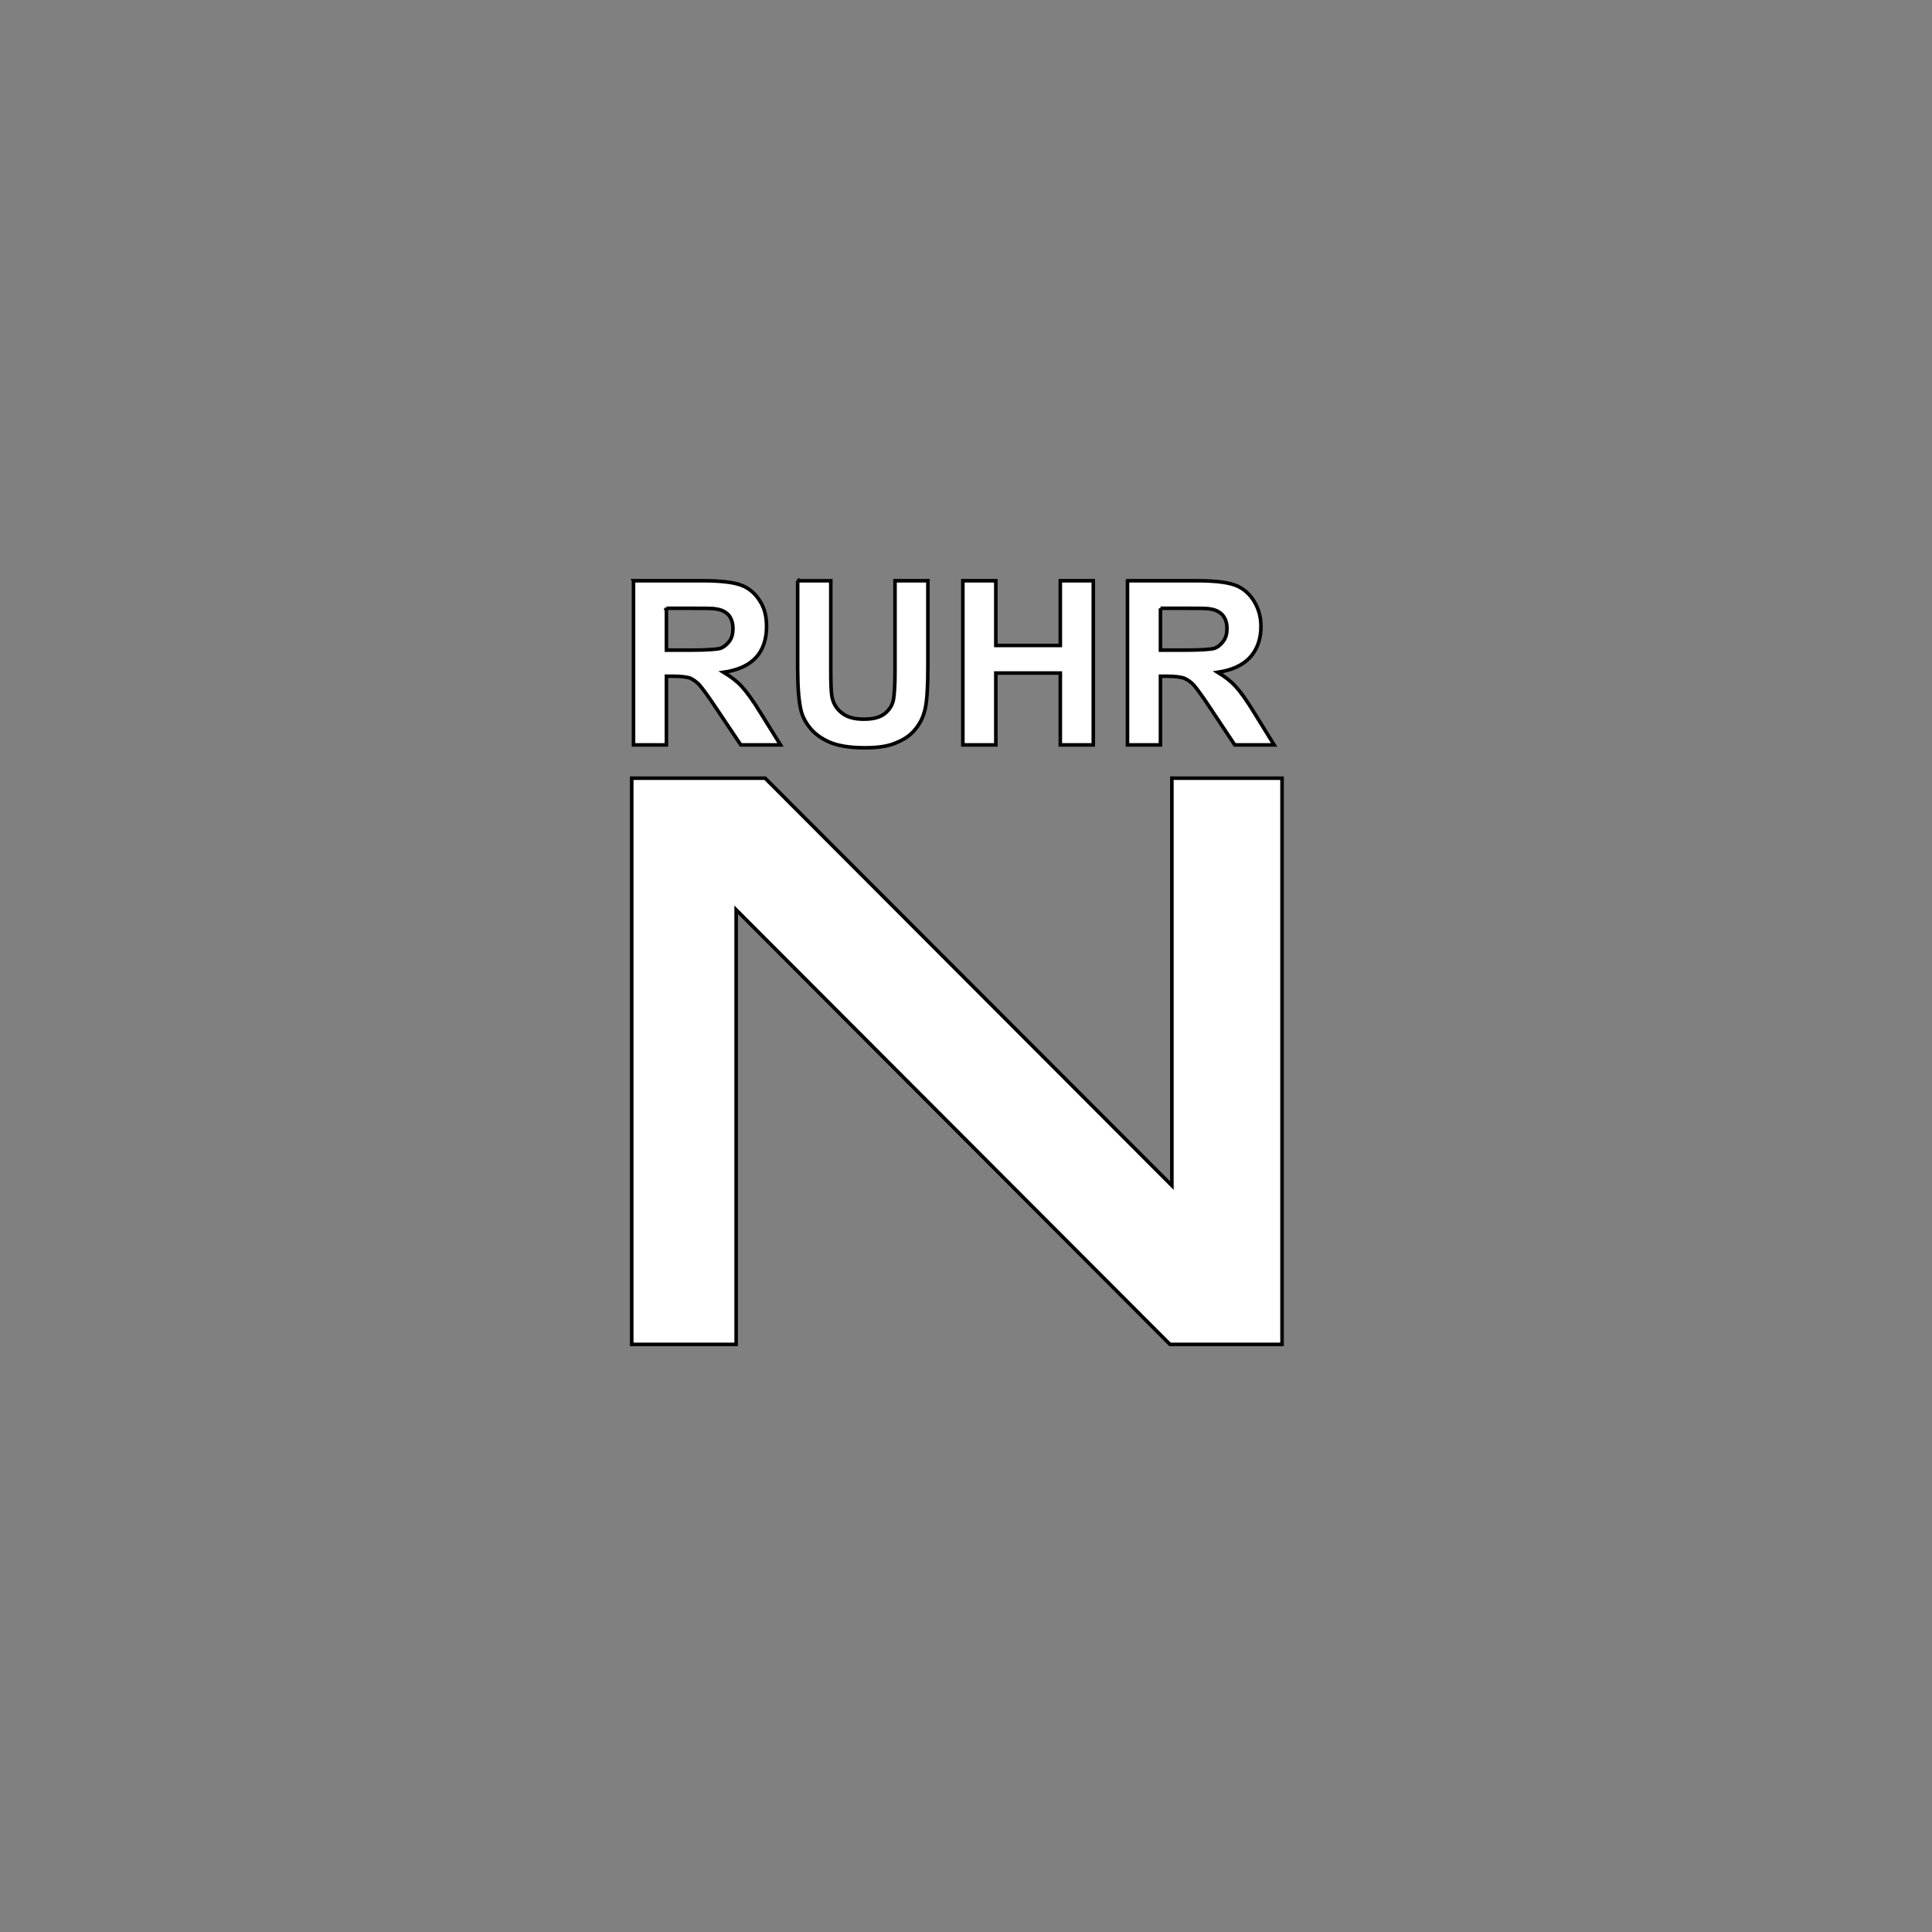 <?xml version="1.0" encoding="iso-8859-1"?><!-- Created with Inkscape (http://www.inkscape.org/) --><svg height="800" id="svg2" version="1.1" width="800" xmlns="http://www.w3.org/2000/svg" xmlns:cc="http://creativecommons.org/ns#" xmlns:dc="http://purl.org/dc/elements/1.1/" xmlns:rdf="http://www.w3.org/1999/02/22-rdf-syntax-ns#" xmlns:svg="http://www.w3.org/2000/svg">
	
  
	<rect width="100%" height="100%" fill="#808080" stroke="none"/>
	
  
	<defs id="defs4"/>
	
  
	
  
	<g id="layer1" transform="translate(0,-252)">
		
    
		
		
    
		
		
    
		<g id="text3912" style="font-size:63.968px;font-style:normal;font-variant:normal;font-weight:bold;font-stretch:normal;text-align:start;line-height:100%;letter-spacing:0px;word-spacing:0px;writing-mode:lr-tb;text-anchor:start;fill:#00ff00;fill-opacity:1;stroke:none;font-family:Arial;-inkscape-font-specification:Arial Bold" transform="matrix(1.475,0,0,1.487,488.9,204.1)">
			
      
			<path animation_id="0" d="m -153,-557.3 0,45.9 9.2,0 0,-19.2 1.9,0 c 2.1,0 3.7,0.2 4.7,0.5 0.8,0.4 1.8,1 2.6,1.9 0.9,1 2.5,3.2 4.9,6.8 l 6.7,10 11.1,0 -5.6,-9 c -2.2,-3.6 -4,-6 -5.3,-7.4 -1.3,-1.4 -3,-2.7 -5,-3.9 4.1,-0.6 7.1,-2 9.1,-4.2 2,-2.2 2.9,-5.2 2.9,-8.6 0,-2.7 -0.5,-5.1 -1.9,-7.2 -1.3,-2.1 -3.1,-3.6 -5.3,-4.4 -2.2,-0.8 -5.8,-1.2 -10.7,-1.2 l -19.3,0 z m 45.9,0 0,24.5 c 0,5.1 0.3,9 0.9,11.6 0.4,1.8 1.3,3.5 2.6,5.1 1.3,1.6 3.1,2.9 5.35,3.9 2.25,1 5.58,1.6 9.94,1.6 3.61,0 6.51,-0.4 8.75,-1.4 2.24,-0.9 4.04,-2.1 5.37,-3.8 1.34,-1.6 2.25,-3.5 2.75,-5.7 0.5,-2.3 0.75,-6.2 0.75,-11.7 l 0,-24.1 -9.19,0 0,25.4 c 0,3.6 -0.16,6.2 -0.43,7.8 -0.27,1.5 -1.05,2.8 -2.38,3.9 -1.33,1.1 -3.28,1.6 -5.9,1.6 -2.57,0 -4.62,-0.5 -6.1,-1.7 -1.48,-1.1 -2.42,-2.6 -2.81,-4.5 -0.23,-1.2 -0.34,-3.7 -0.34,-7.7 l 0,-24.8 -9.26,0 z m 46.19,0 0,45.9 9.22,0 0,-20.1 18.03,0 0,20.1 9.22,0 0,-45.9 -9.22,0 0,18.1 -18.03,0 0,-18.1 -9.22,0 z m 46.03,0 0,45.9 9.224,0 0,-19.2 1.844,0 c 2.114,0 3.681,0.2 4.656,0.5 0.975,0.4 1.878,1 2.75,1.9 0.87,1 2.511,3.2 4.875,6.8 l 6.651,10 11,0 -5.56,-9 c -2.19,-3.6 -3.95,-6 -5.25,-7.4 -1.29,-1.4 -2.95,-2.7 -4.93,-3.9 3.99,-0.6 7.01,-2 9.03,-4.2 2.01,-2.2 3.03,-5.2 3.03,-8.6 0,-2.7 -0.68,-5.1 -2,-7.2 -1.34,-2.1 -3.1,-3.6 -5.32,-4.4 -2.2,-0.8 -5.747,-1.2 -10.62,-1.2 l -19.38,0 z m -128.92,7.7 7.1,0 c 3.8,0 6,0 6.8,0.2 1.5,0.2 2.7,0.8 3.5,1.7 0.8,1 1.2,2.2 1.2,3.8 0,1.4 -0.3,2.5 -0.9,3.4 -0.7,0.9 -1.5,1.7 -2.6,2.1 -1.1,0.3 -3.9,0.5 -8.2,0.5 l -6.9,0 0,-11.7 z m 138.144,0 7.187,0 c 3.733,0 5.972,0 6.719,0.2 1.493,0.2 2.64,0.8 3.47,1.7 0.82,1 1.22,2.2 1.22,3.8 0,1.4 -0.31,2.5 -0.94,3.4 -0.62,0.9 -1.47,1.7 -2.562,2.1 -1.1,0.3 -3.863,0.5 -8.282,0.5 l -6.812,0 0,-11.7 z m -147.844,47.5 0,158.3 29.2,0 0,-121.5 121.3,121.5 31.34,0 0,-158.3 -30.809,0 0,113.9 -113.731,-113.9 -37.3,0 z" id="path3924" stroke="black" style="fill:#ffffff" transform="matrix(1.004,0,0,0.996,0,749)"/>
			
    
		</g>
		
    
		<g id="text3916" style="font-size:267.063px;font-style:normal;font-variant:normal;font-weight:normal;font-stretch:normal;text-align:start;line-height:100%;letter-spacing:0px;word-spacing:0px;writing-mode:lr-tb;text-anchor:start;fill:#00ff00;fill-opacity:1;stroke:none;font-family:Arial;-inkscape-font-specification:Arial" transform="scale(1.208,0.828)"/>
		
  
	</g>
	

</svg>